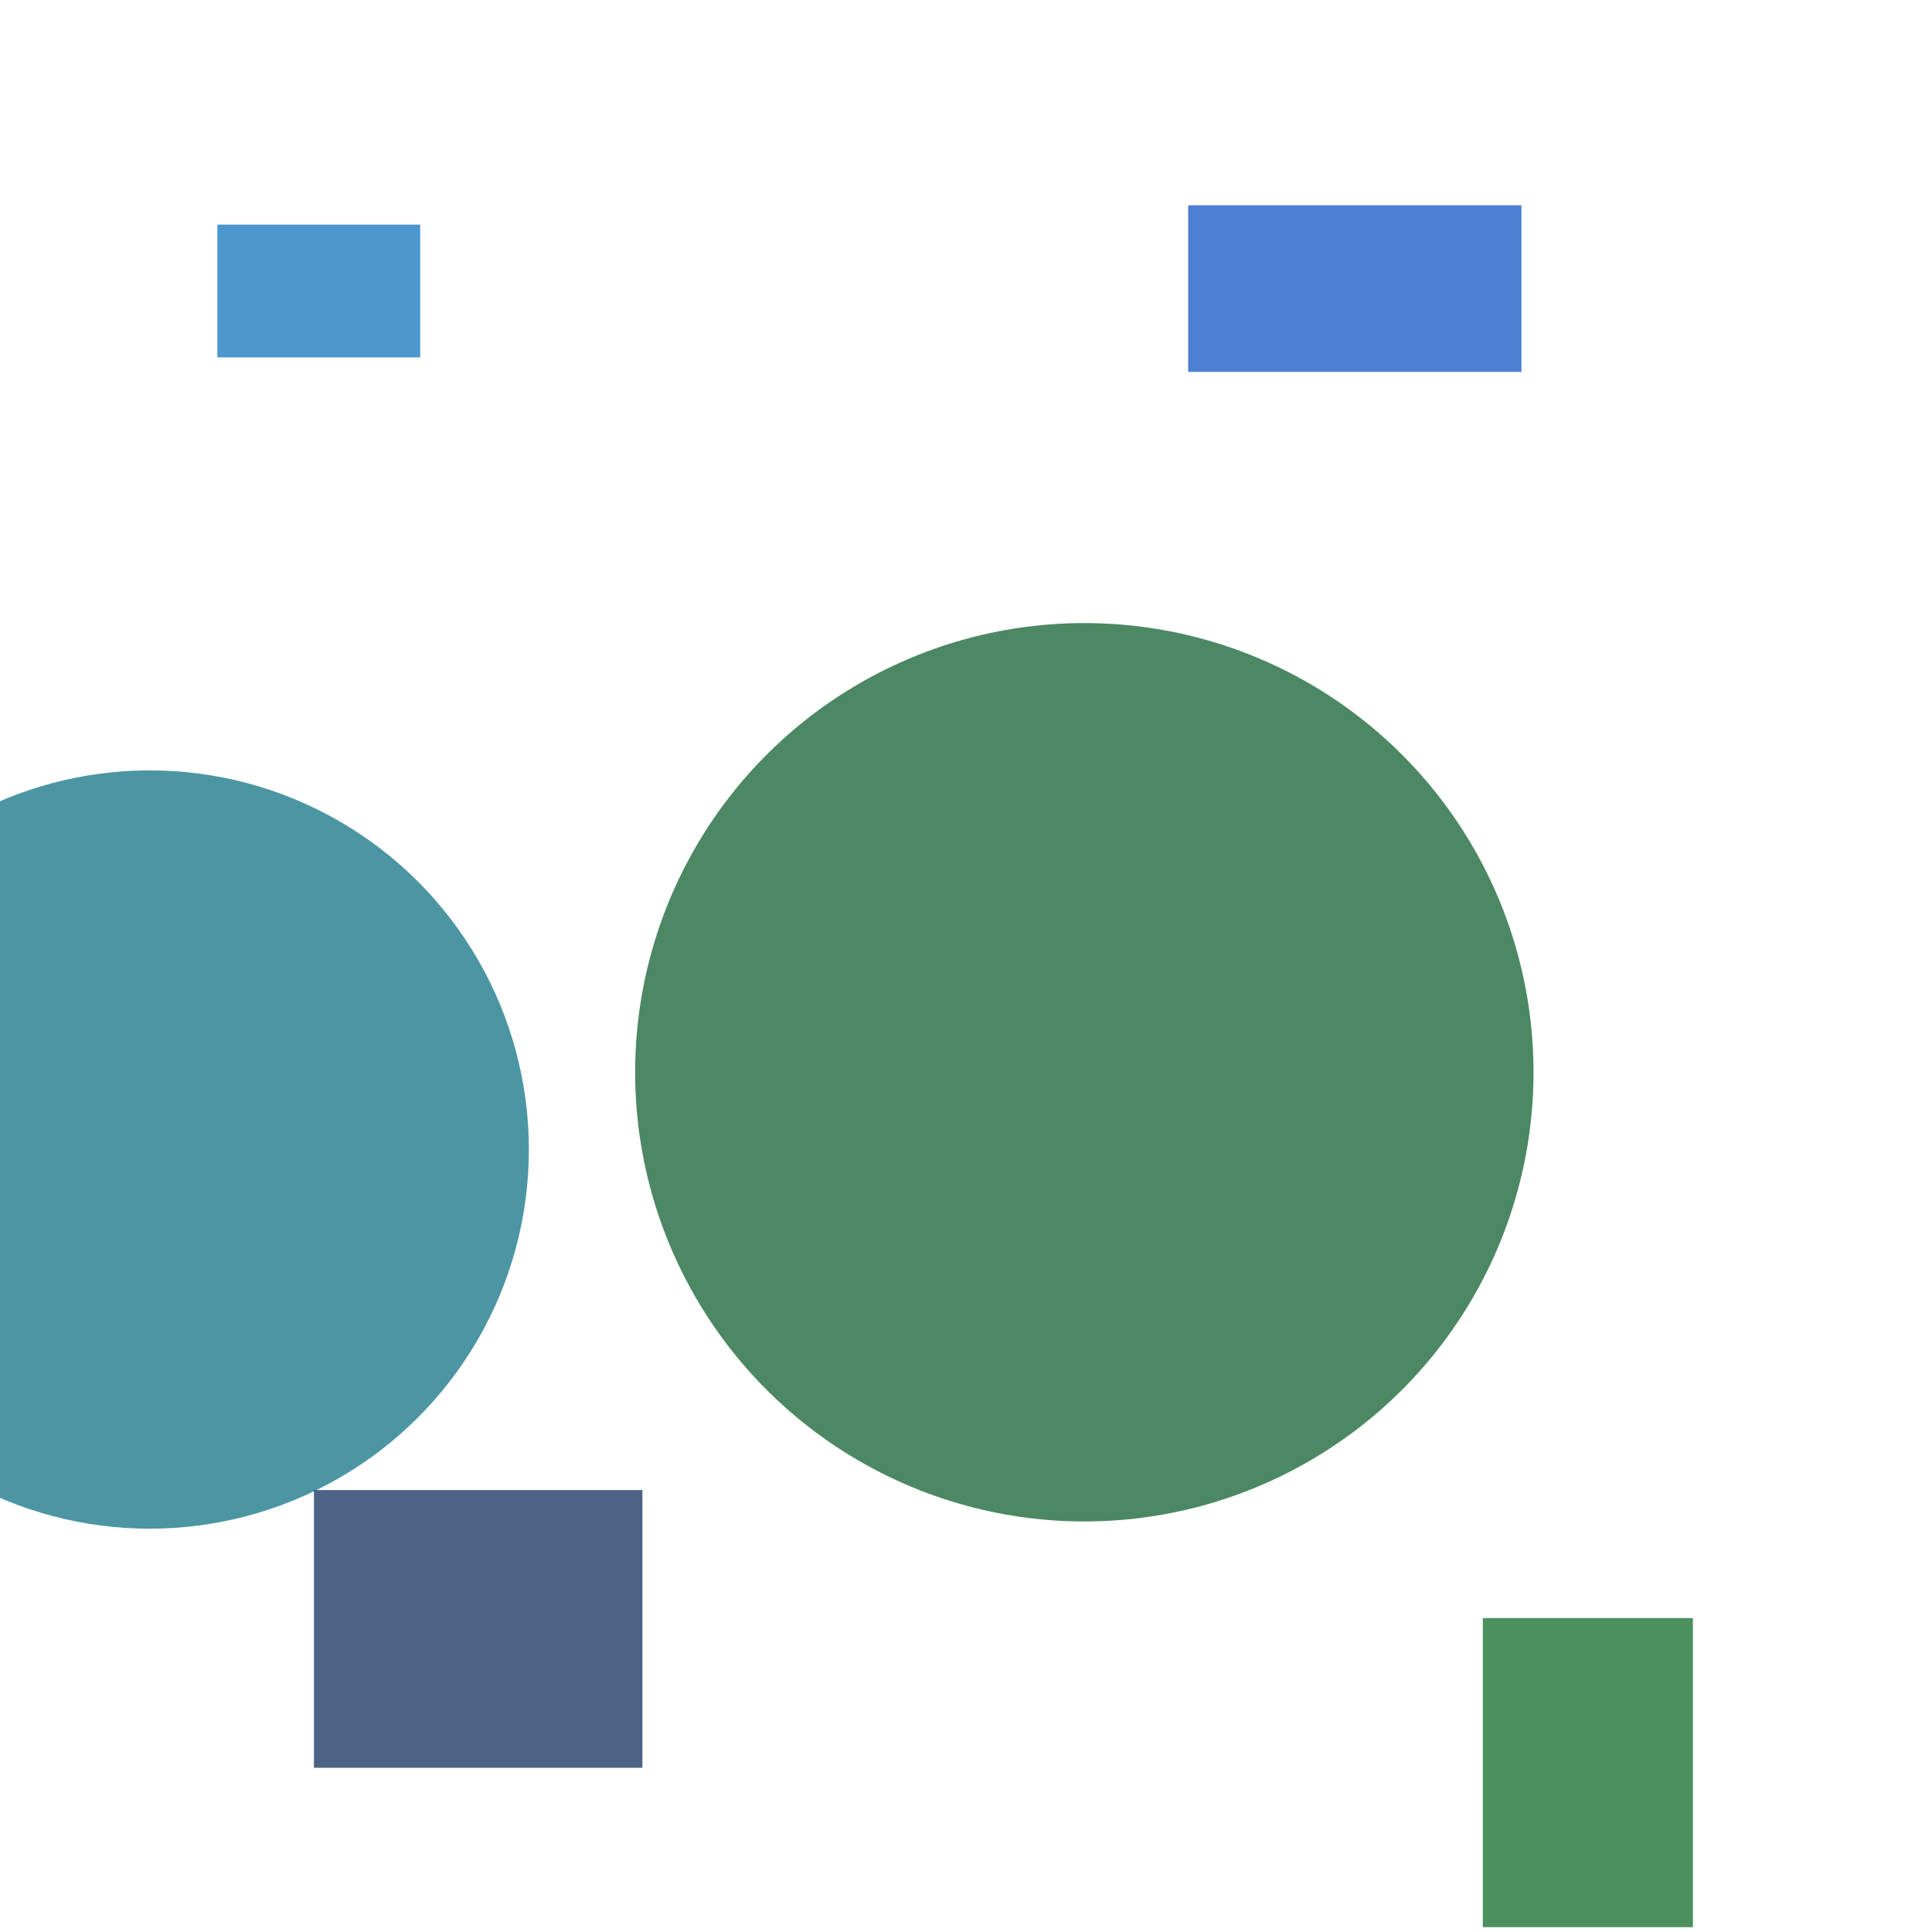 <?xml version="1.0" encoding="utf-8"?>
<svg width="800px" height="800px" viewBox="0 0 800 800" xmlns="http://www.w3.org/2000/svg">
<rect x="90" y="93" width="84" height="55" fill="#006DBA" fill-opacity="0.7" />
<rect x="492" y="85" width="138" height="69" fill="#004BC0" fill-opacity="0.7" />
<circle cx="449" cy="444" r="186" fill="#005621" fill-opacity="0.7" />
<rect x="130" y="617" width="136" height="115" fill="#002152" fill-opacity="0.7" />
<circle cx="62" cy="476" r="157" fill="#006A7E" fill-opacity="0.7" />
<rect x="614" y="670" width="87" height="128" fill="#00621A" fill-opacity="0.7" />
</svg>
